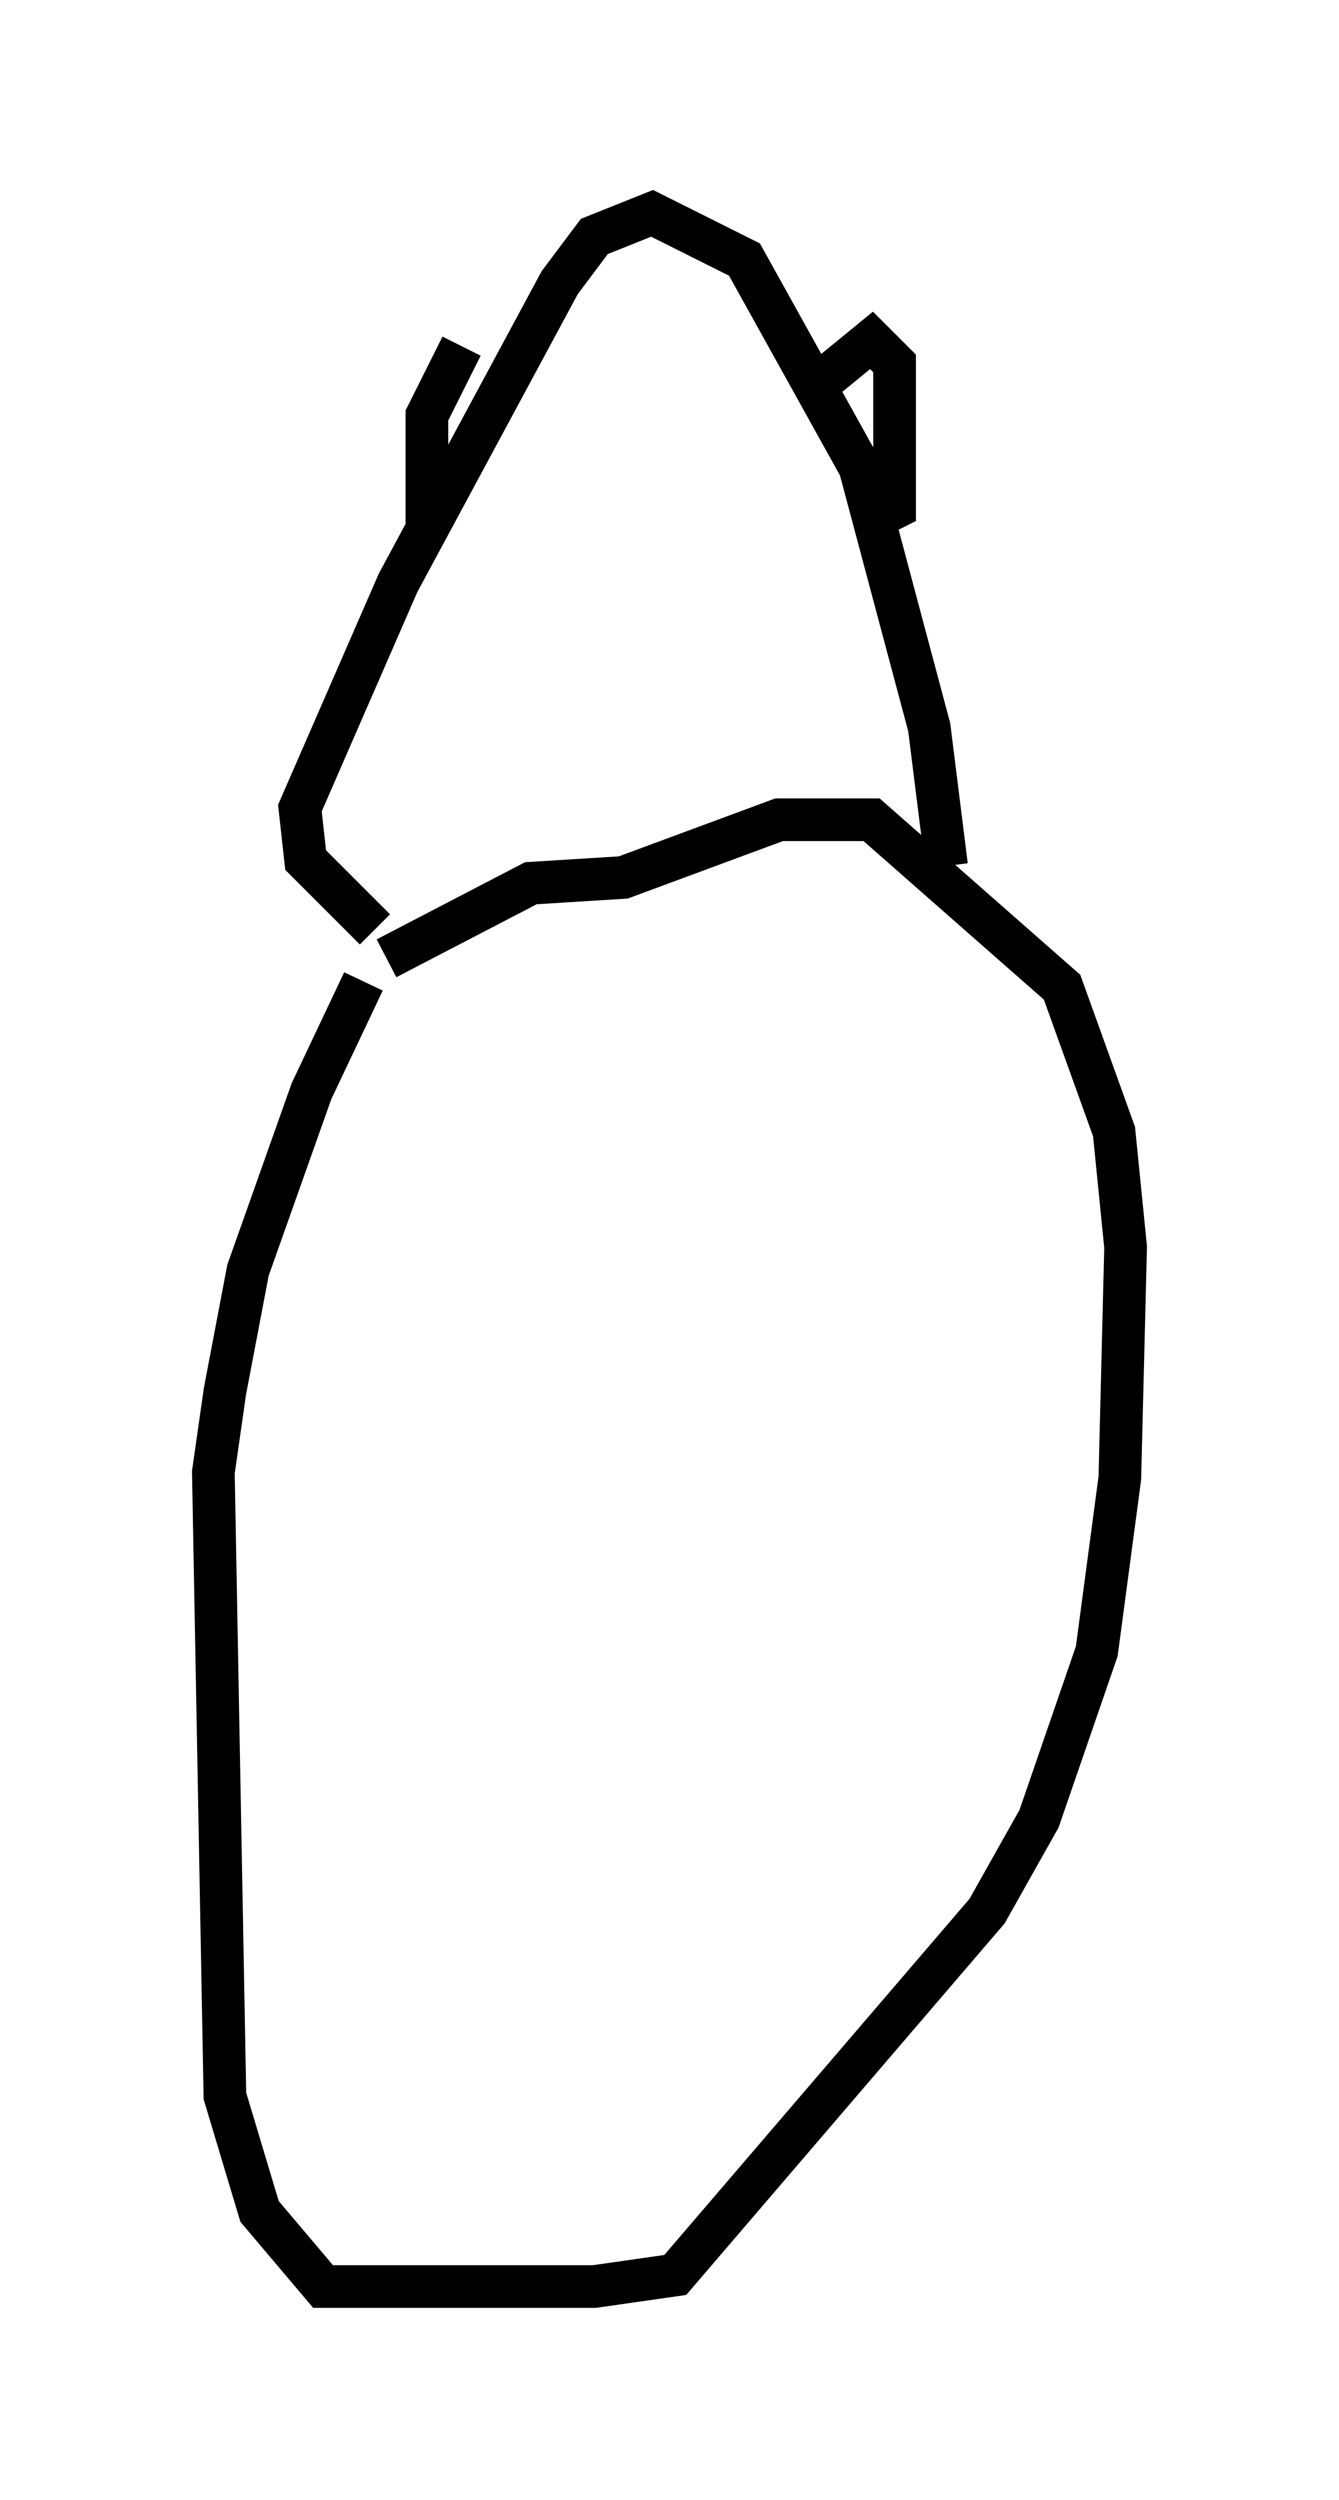 <?xml version="1.0" encoding="utf-8" ?>
<svg baseProfile="full" height="58.579" version="1.1" width="31.38" xmlns="http://www.w3.org/2000/svg" xmlns:ev="http://www.w3.org/2001/xml-events" xmlns:xlink="http://www.w3.org/1999/xlink"><defs /><rect fill="white" height="58.579" width="31.38" x="0" y="0" /><path d="M9.736, 22.185 m-1.218, 0.812 l-1.218, 2.571 -1.488, 4.195 l-0.541, 2.842 -0.271, 1.894 l0.271, 14.614 0.812, 2.706 l1.488, 1.759 6.36, 0.0 l1.894, -0.271 7.307, -8.525 l1.218, -2.165 1.353, -3.924 l0.541, -4.059 0.135, -5.413 l-0.271, -2.706 -1.218, -3.383 l-4.465, -3.924 -2.165, 0.0 l-3.654, 1.353 -2.165, 0.135 l-3.383, 1.759 m-0.271, -0.677 l-1.624, -1.624 -0.135, -1.218 l2.3, -5.277 3.789, -7.036 l0.812, -1.083 1.353, -0.541 l2.165, 1.083 2.706, 4.871 l1.624, 6.089 0.406, 3.248 m-1.759, -8.119 l0.541, -0.271 0.0, -3.383 l-0.541, -0.541 -1.488, 1.218 m-8.119, -1.083 l-0.812, 1.624 0.0, 2.706 " fill="none" stroke="black" stroke-width="1" /></svg>